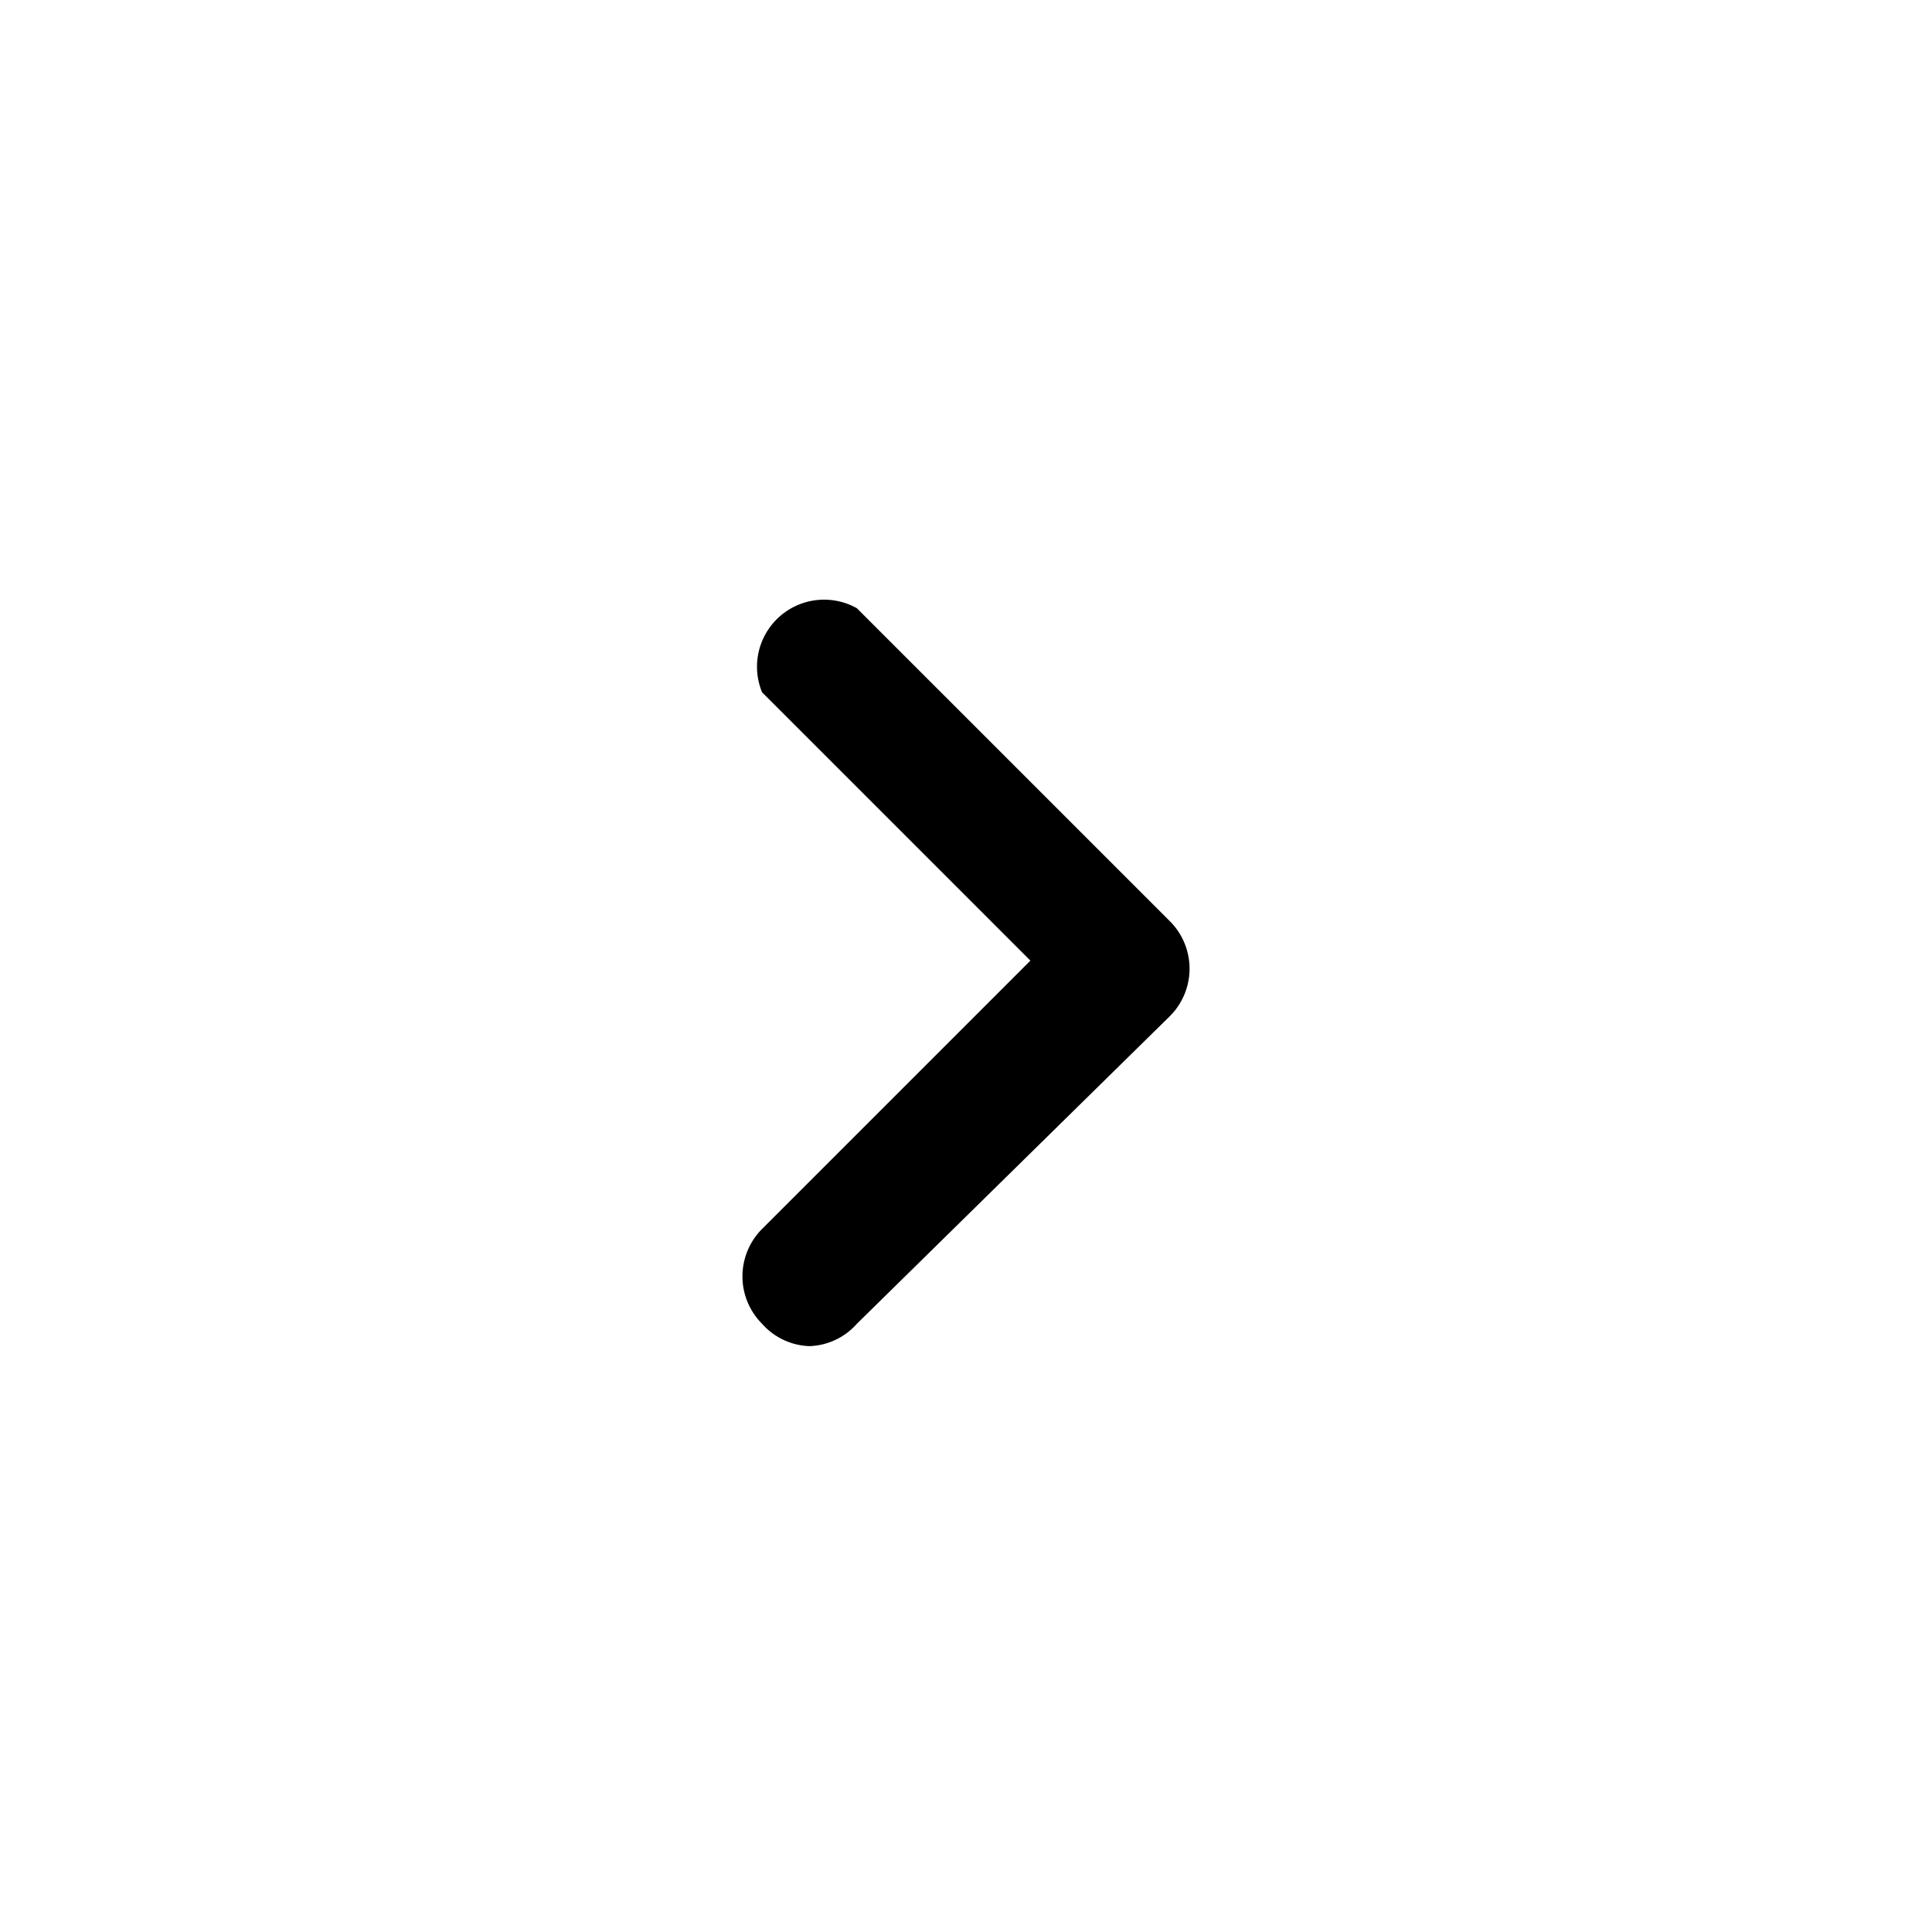 <svg xmlns="http://www.w3.org/2000/svg" width="100%" height="100%" viewBox="1.2 1.2 21.6 21.6"><path d="M10.25 16.25a.74.74 0 01-.53-.25.75.75 0 010-1.06l3-3-3-3A.75.75 0 0110.78 8l3.5 3.5a.75.75 0 010 1.06L10.78 16a.74.74 0 01-.53.25z"/></svg>